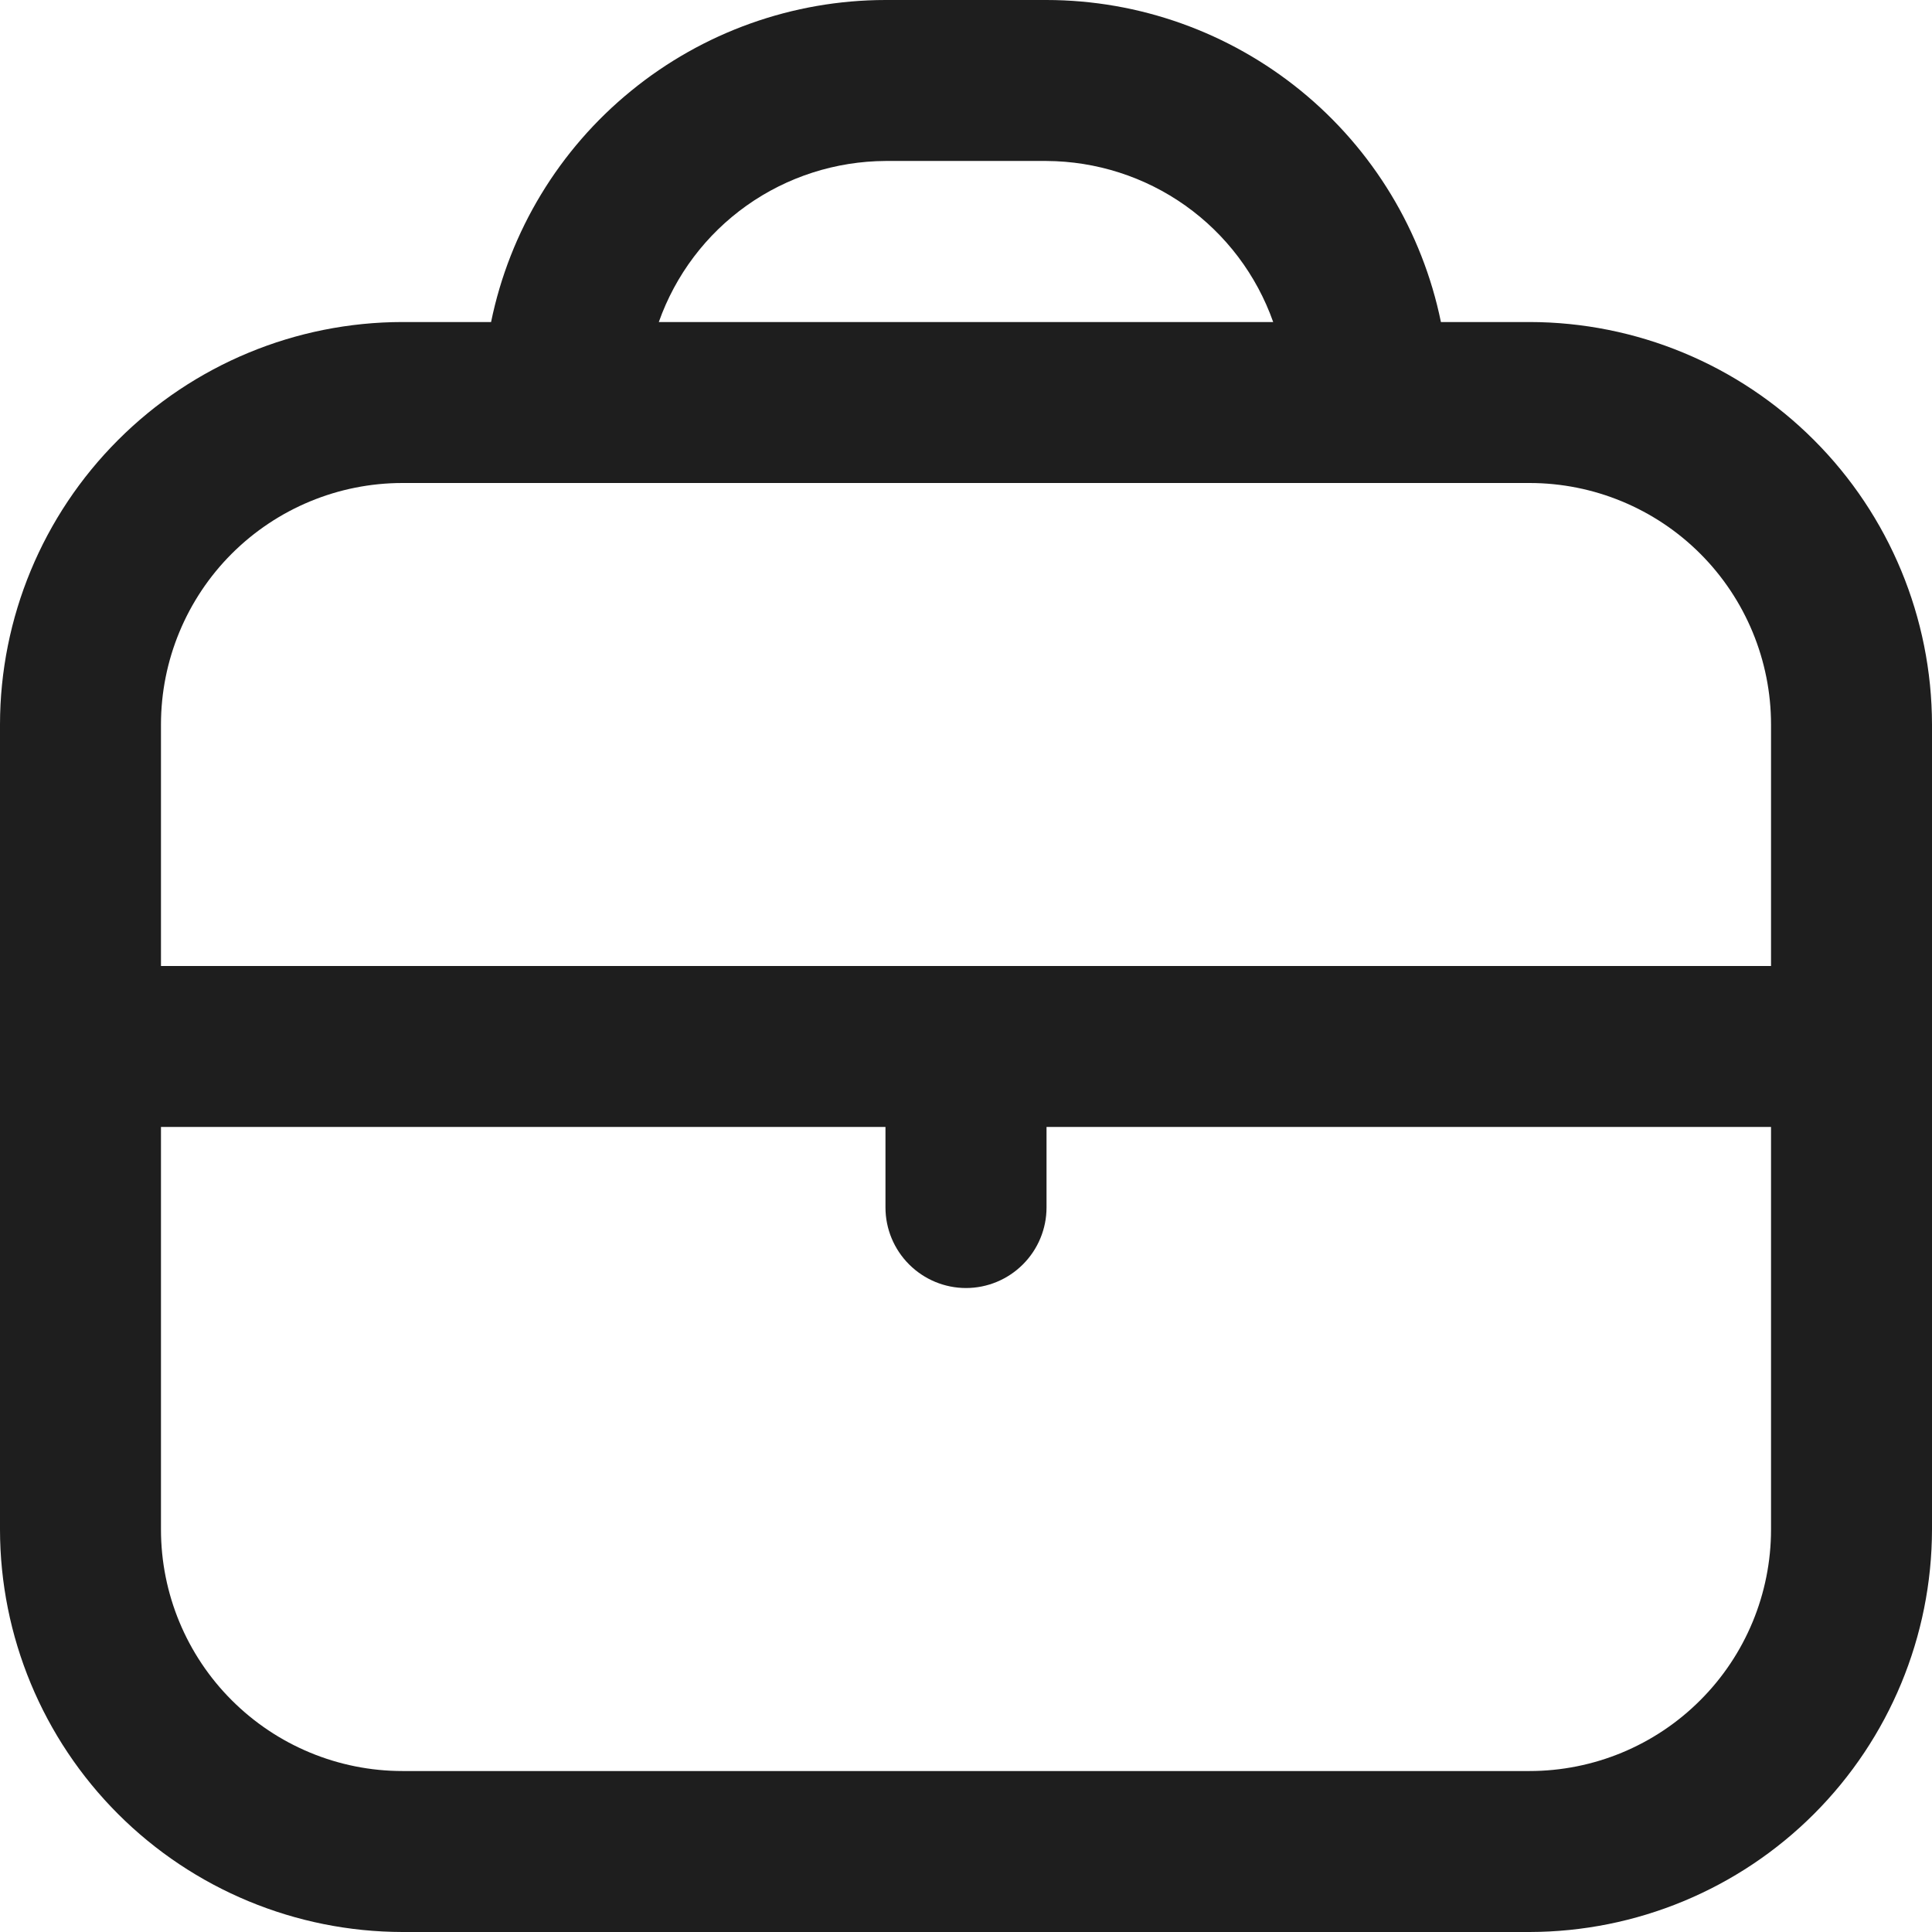 <svg width="22" height="22" viewBox="0 0 22 22" fill="none" xmlns="http://www.w3.org/2000/svg">
<path d="M17.417 3.667H16.408C16.196 2.632 15.633 1.703 14.815 1.035C13.996 0.367 12.973 0.001 11.917 0L10.083 0C9.027 0.001 8.004 0.367 7.186 1.035C6.367 1.703 5.804 2.632 5.592 3.667H4.583C3.368 3.668 2.203 4.151 1.344 5.011C0.485 5.87 0.001 7.035 0 8.25L0 17.417C0.001 18.632 0.485 19.797 1.344 20.656C2.203 21.515 3.368 21.998 4.583 22H17.417C18.632 21.998 19.797 21.515 20.656 20.656C21.515 19.797 21.998 18.632 22 17.417V8.25C21.998 7.035 21.515 5.87 20.656 5.011C19.797 4.151 18.632 3.668 17.417 3.667ZM10.083 1.833H11.917C12.483 1.836 13.036 2.013 13.498 2.341C13.96 2.669 14.309 3.132 14.498 3.667H7.502C7.691 3.132 8.04 2.669 8.502 2.341C8.964 2.013 9.517 1.836 10.083 1.833ZM4.583 5.5H17.417C18.146 5.5 18.846 5.79 19.361 6.305C19.877 6.821 20.167 7.521 20.167 8.25V11H1.833V8.25C1.833 7.521 2.123 6.821 2.639 6.305C3.155 5.79 3.854 5.5 4.583 5.5ZM17.417 20.167H4.583C3.854 20.167 3.155 19.877 2.639 19.361C2.123 18.846 1.833 18.146 1.833 17.417V12.833H10.083V13.75C10.083 13.993 10.18 14.226 10.352 14.398C10.524 14.57 10.757 14.667 11 14.667C11.243 14.667 11.476 14.57 11.648 14.398C11.82 14.226 11.917 13.993 11.917 13.75V12.833H20.167V17.417C20.167 18.146 19.877 18.846 19.361 19.361C18.846 19.877 18.146 20.167 17.417 20.167Z" fill="#1E1E1E"/>
</svg>
